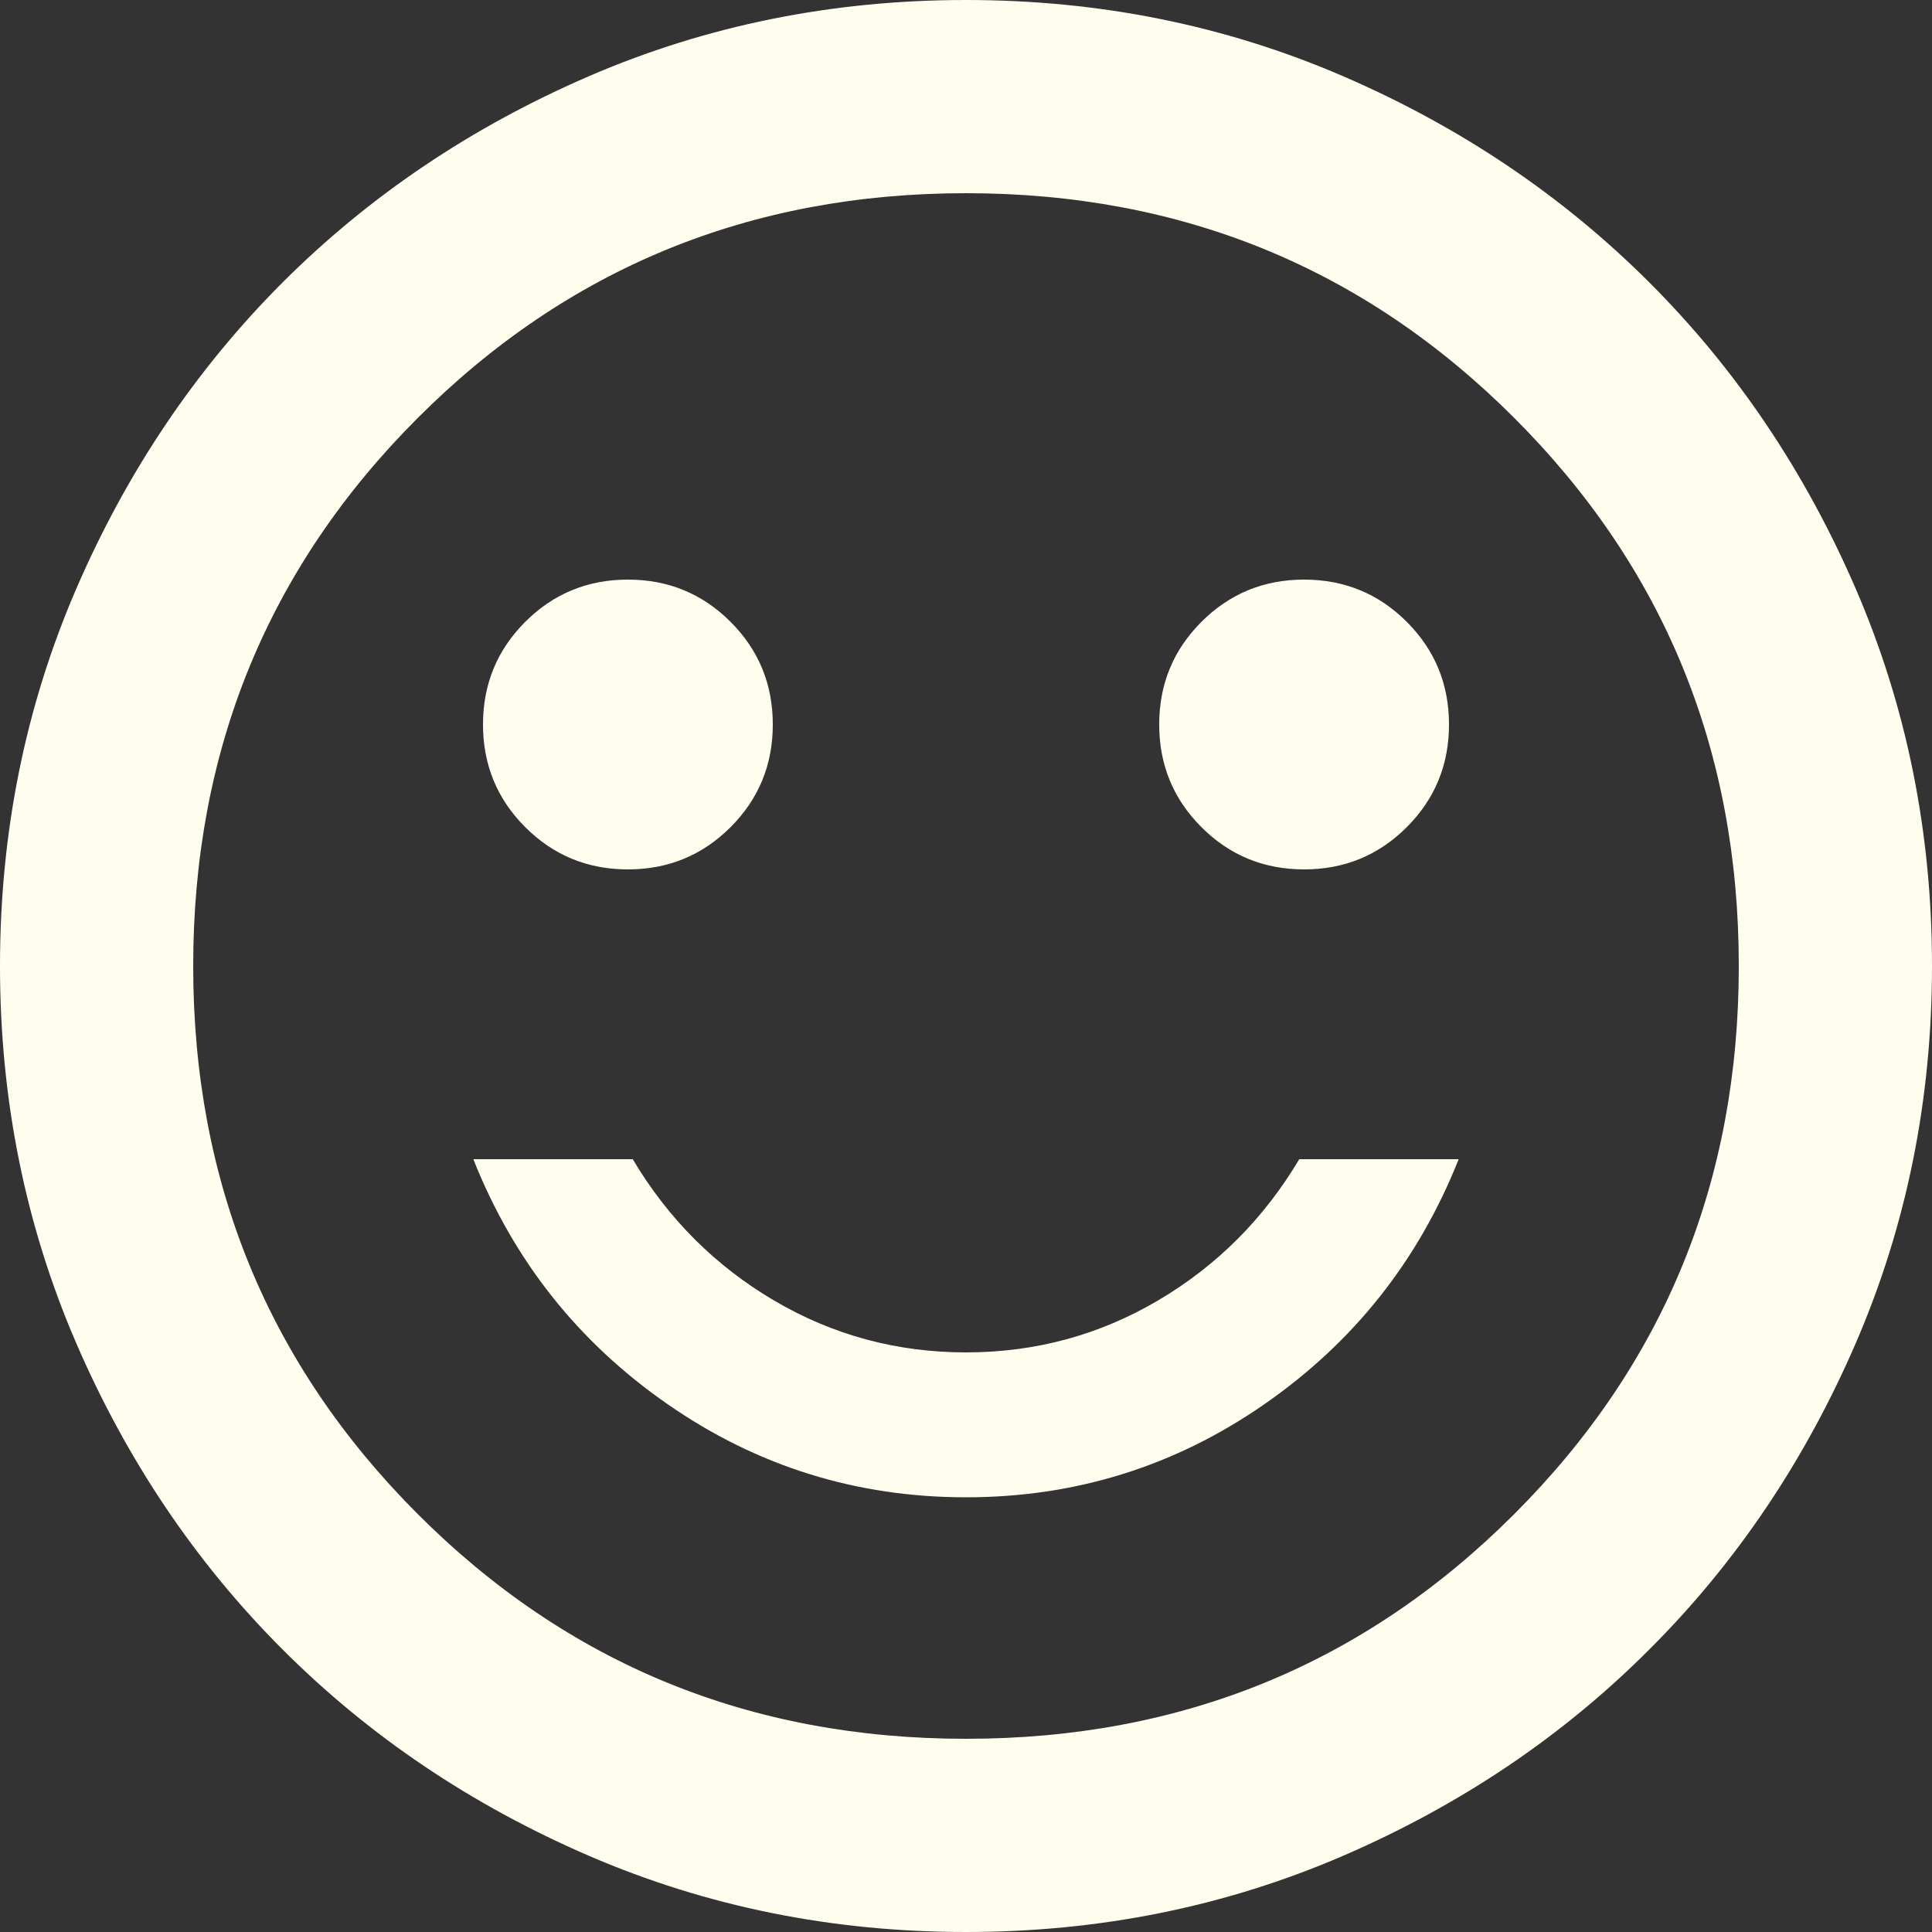 <svg width="22" height="22" viewBox="0 0 22 22" fill="none" xmlns="http://www.w3.org/2000/svg">
<rect x="0" y="0" width="22" height="22" fill="#333333" stroke="none"/>
<path d="M14.85 9.9C15.308 9.9 15.698 9.74 16.019 9.419C16.34 9.098 16.5 8.708 16.5 8.25C16.5 7.792 16.34 7.402 16.019 7.081C15.698 6.76 15.308 6.6 14.85 6.6C14.392 6.6 14.002 6.76 13.681 7.081C13.36 7.402 13.2 7.792 13.2 8.25C13.2 8.708 13.36 9.098 13.681 9.419C14.002 9.74 14.392 9.9 14.85 9.9ZM7.15 9.9C7.608 9.9 7.998 9.74 8.319 9.419C8.64 9.098 8.8 8.708 8.8 8.25C8.8 7.792 8.64 7.402 8.319 7.081C7.998 6.76 7.608 6.6 7.15 6.6C6.692 6.6 6.302 6.76 5.981 7.081C5.66 7.402 5.5 7.792 5.5 8.25C5.5 8.708 5.66 9.098 5.981 9.419C6.302 9.74 6.692 9.9 7.15 9.9ZM11 17.05C12.247 17.05 13.379 16.697 14.396 15.991C15.414 15.285 16.152 14.355 16.61 13.2H14.795C14.392 13.878 13.855 14.415 13.186 14.809C12.517 15.203 11.788 15.4 11 15.4C10.212 15.4 9.483 15.203 8.814 14.809C8.145 14.415 7.608 13.878 7.205 13.2H5.39C5.848 14.355 6.586 15.285 7.604 15.991C8.621 16.697 9.753 17.05 11 17.05ZM11 22C9.478 22 8.048 21.711 6.71 21.134C5.372 20.556 4.207 19.773 3.217 18.782C2.228 17.793 1.444 16.628 0.866 15.29C0.289 13.952 0 12.522 0 11C0 9.478 0.289 8.048 0.866 6.71C1.444 5.372 2.228 4.207 3.217 3.217C4.207 2.228 5.372 1.444 6.71 0.866C8.048 0.289 9.478 0 11 0C12.522 0 13.952 0.289 15.29 0.866C16.628 1.444 17.793 2.228 18.782 3.217C19.773 4.207 20.556 5.372 21.134 6.71C21.711 8.048 22 9.478 22 11C22 12.522 21.711 13.952 21.134 15.29C20.556 16.628 19.773 17.793 18.782 18.782C17.793 19.773 16.628 20.556 15.29 21.134C13.952 21.711 12.522 22 11 22ZM11 19.8C13.457 19.8 15.537 18.948 17.242 17.242C18.948 15.537 19.8 13.457 19.8 11C19.8 8.543 18.948 6.463 17.242 4.758C15.537 3.053 13.457 2.2 11 2.2C8.543 2.2 6.463 3.053 4.758 4.758C3.053 6.463 2.2 8.543 2.2 11C2.2 13.457 3.053 15.537 4.758 17.242C6.463 18.948 8.543 19.8 11 19.8Z" fill="#FFFEEE"/>
</svg>
